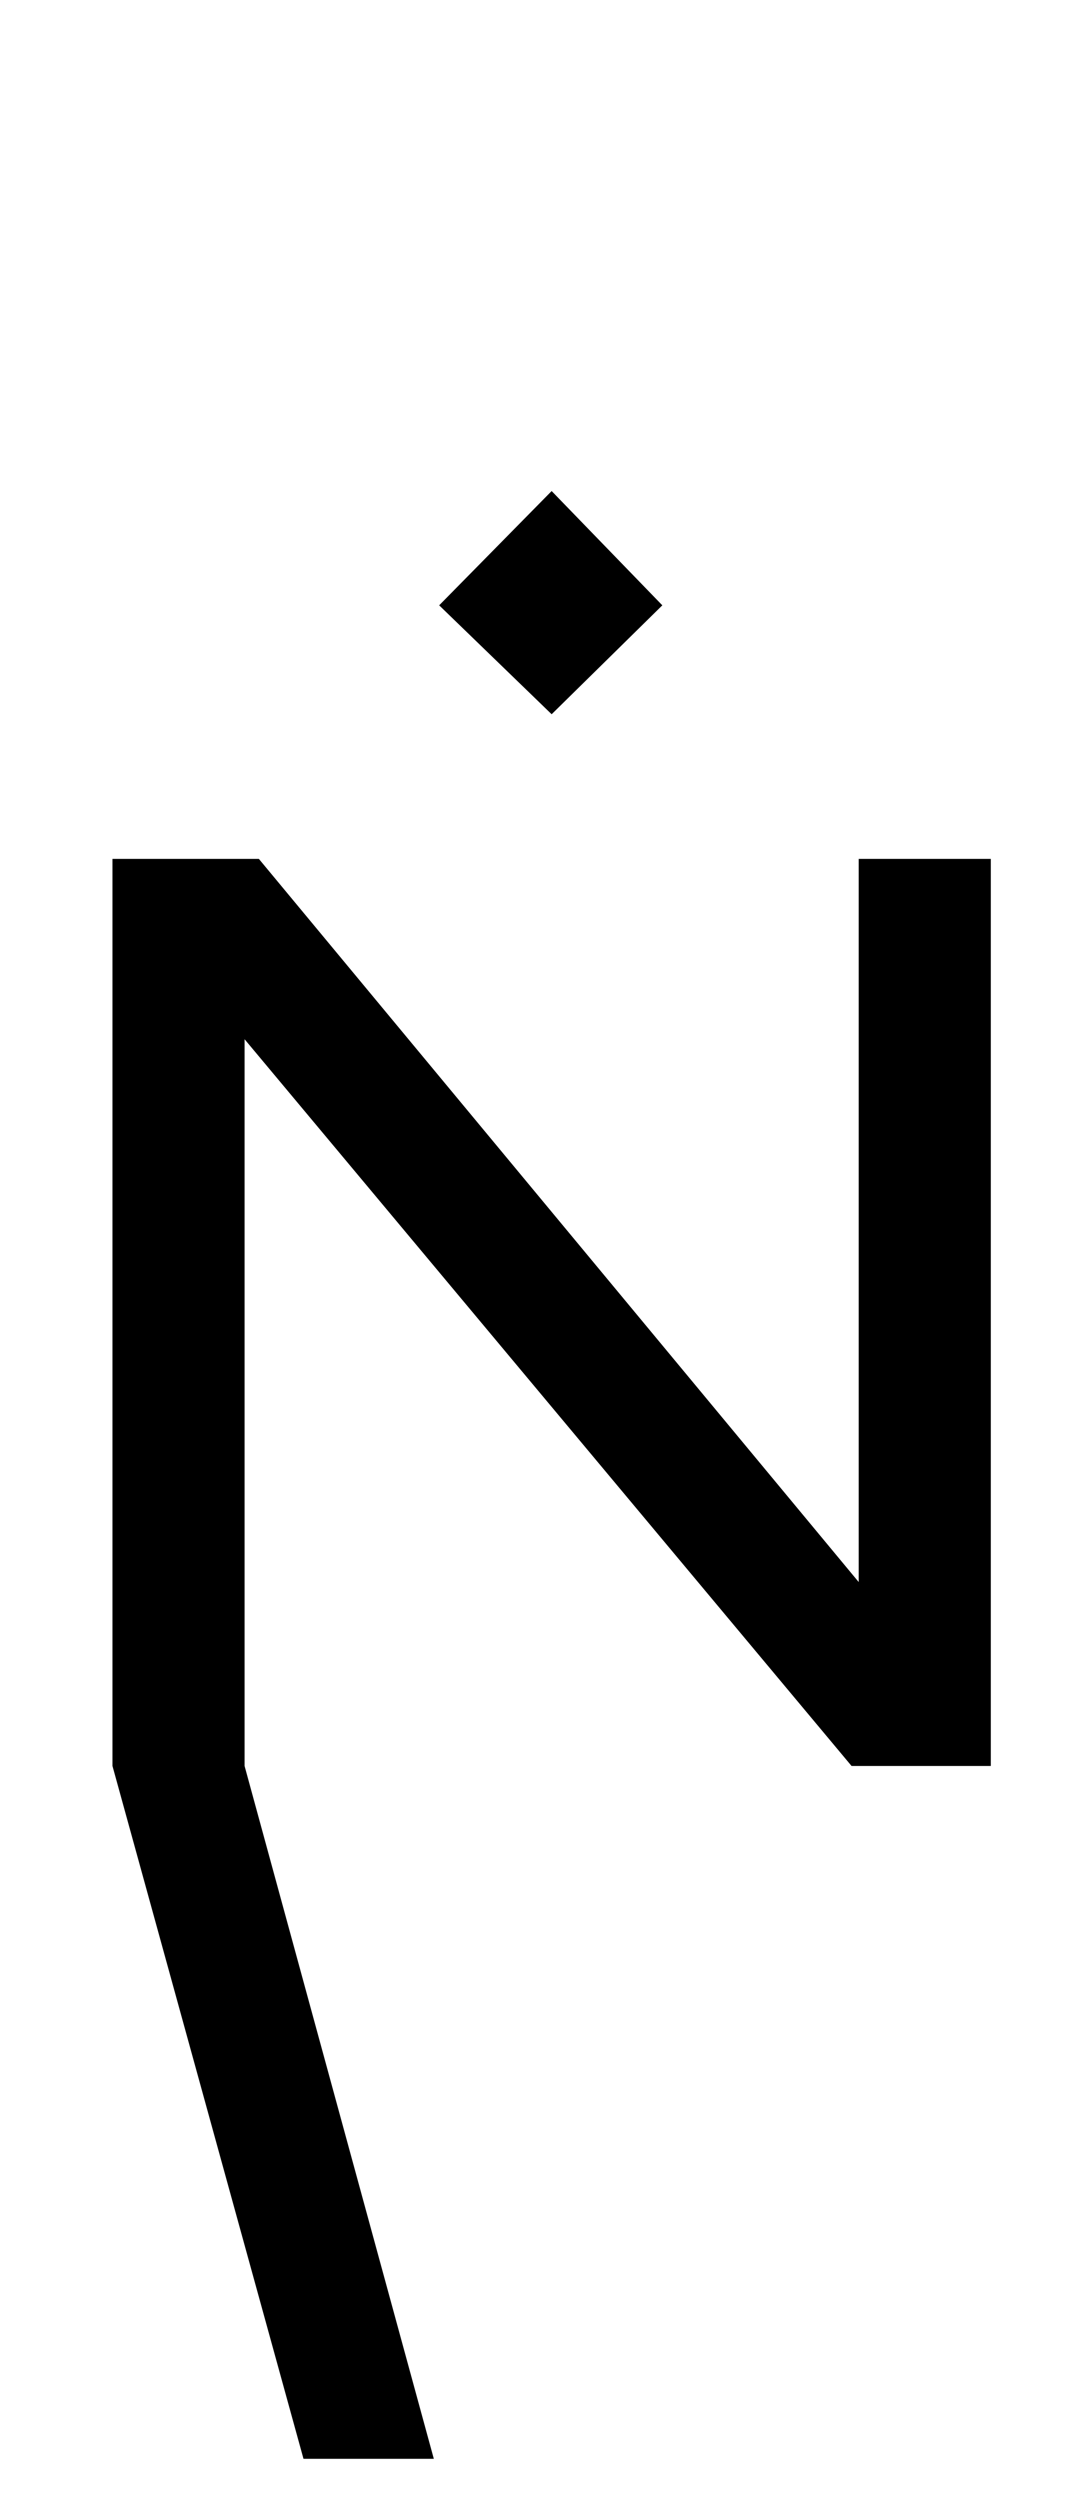<?xml version="1.0" standalone="no"?>
<!DOCTYPE svg PUBLIC "-//W3C//DTD SVG 1.1//EN" "http://www.w3.org/Graphics/SVG/1.1/DTD/svg11.dtd" >
<svg xmlns="http://www.w3.org/2000/svg" xmlns:xlink="http://www.w3.org/1999/xlink" version="1.1" viewBox="-10 -200 610 1400">
   <path fill="currentColor"
d="M233 1177h-73l-107 -388v-508h82l336 405v-405h74v508h-78l-340 -407v407zM299 200l-63 -61l63 -64l62 64z" />
</svg>
